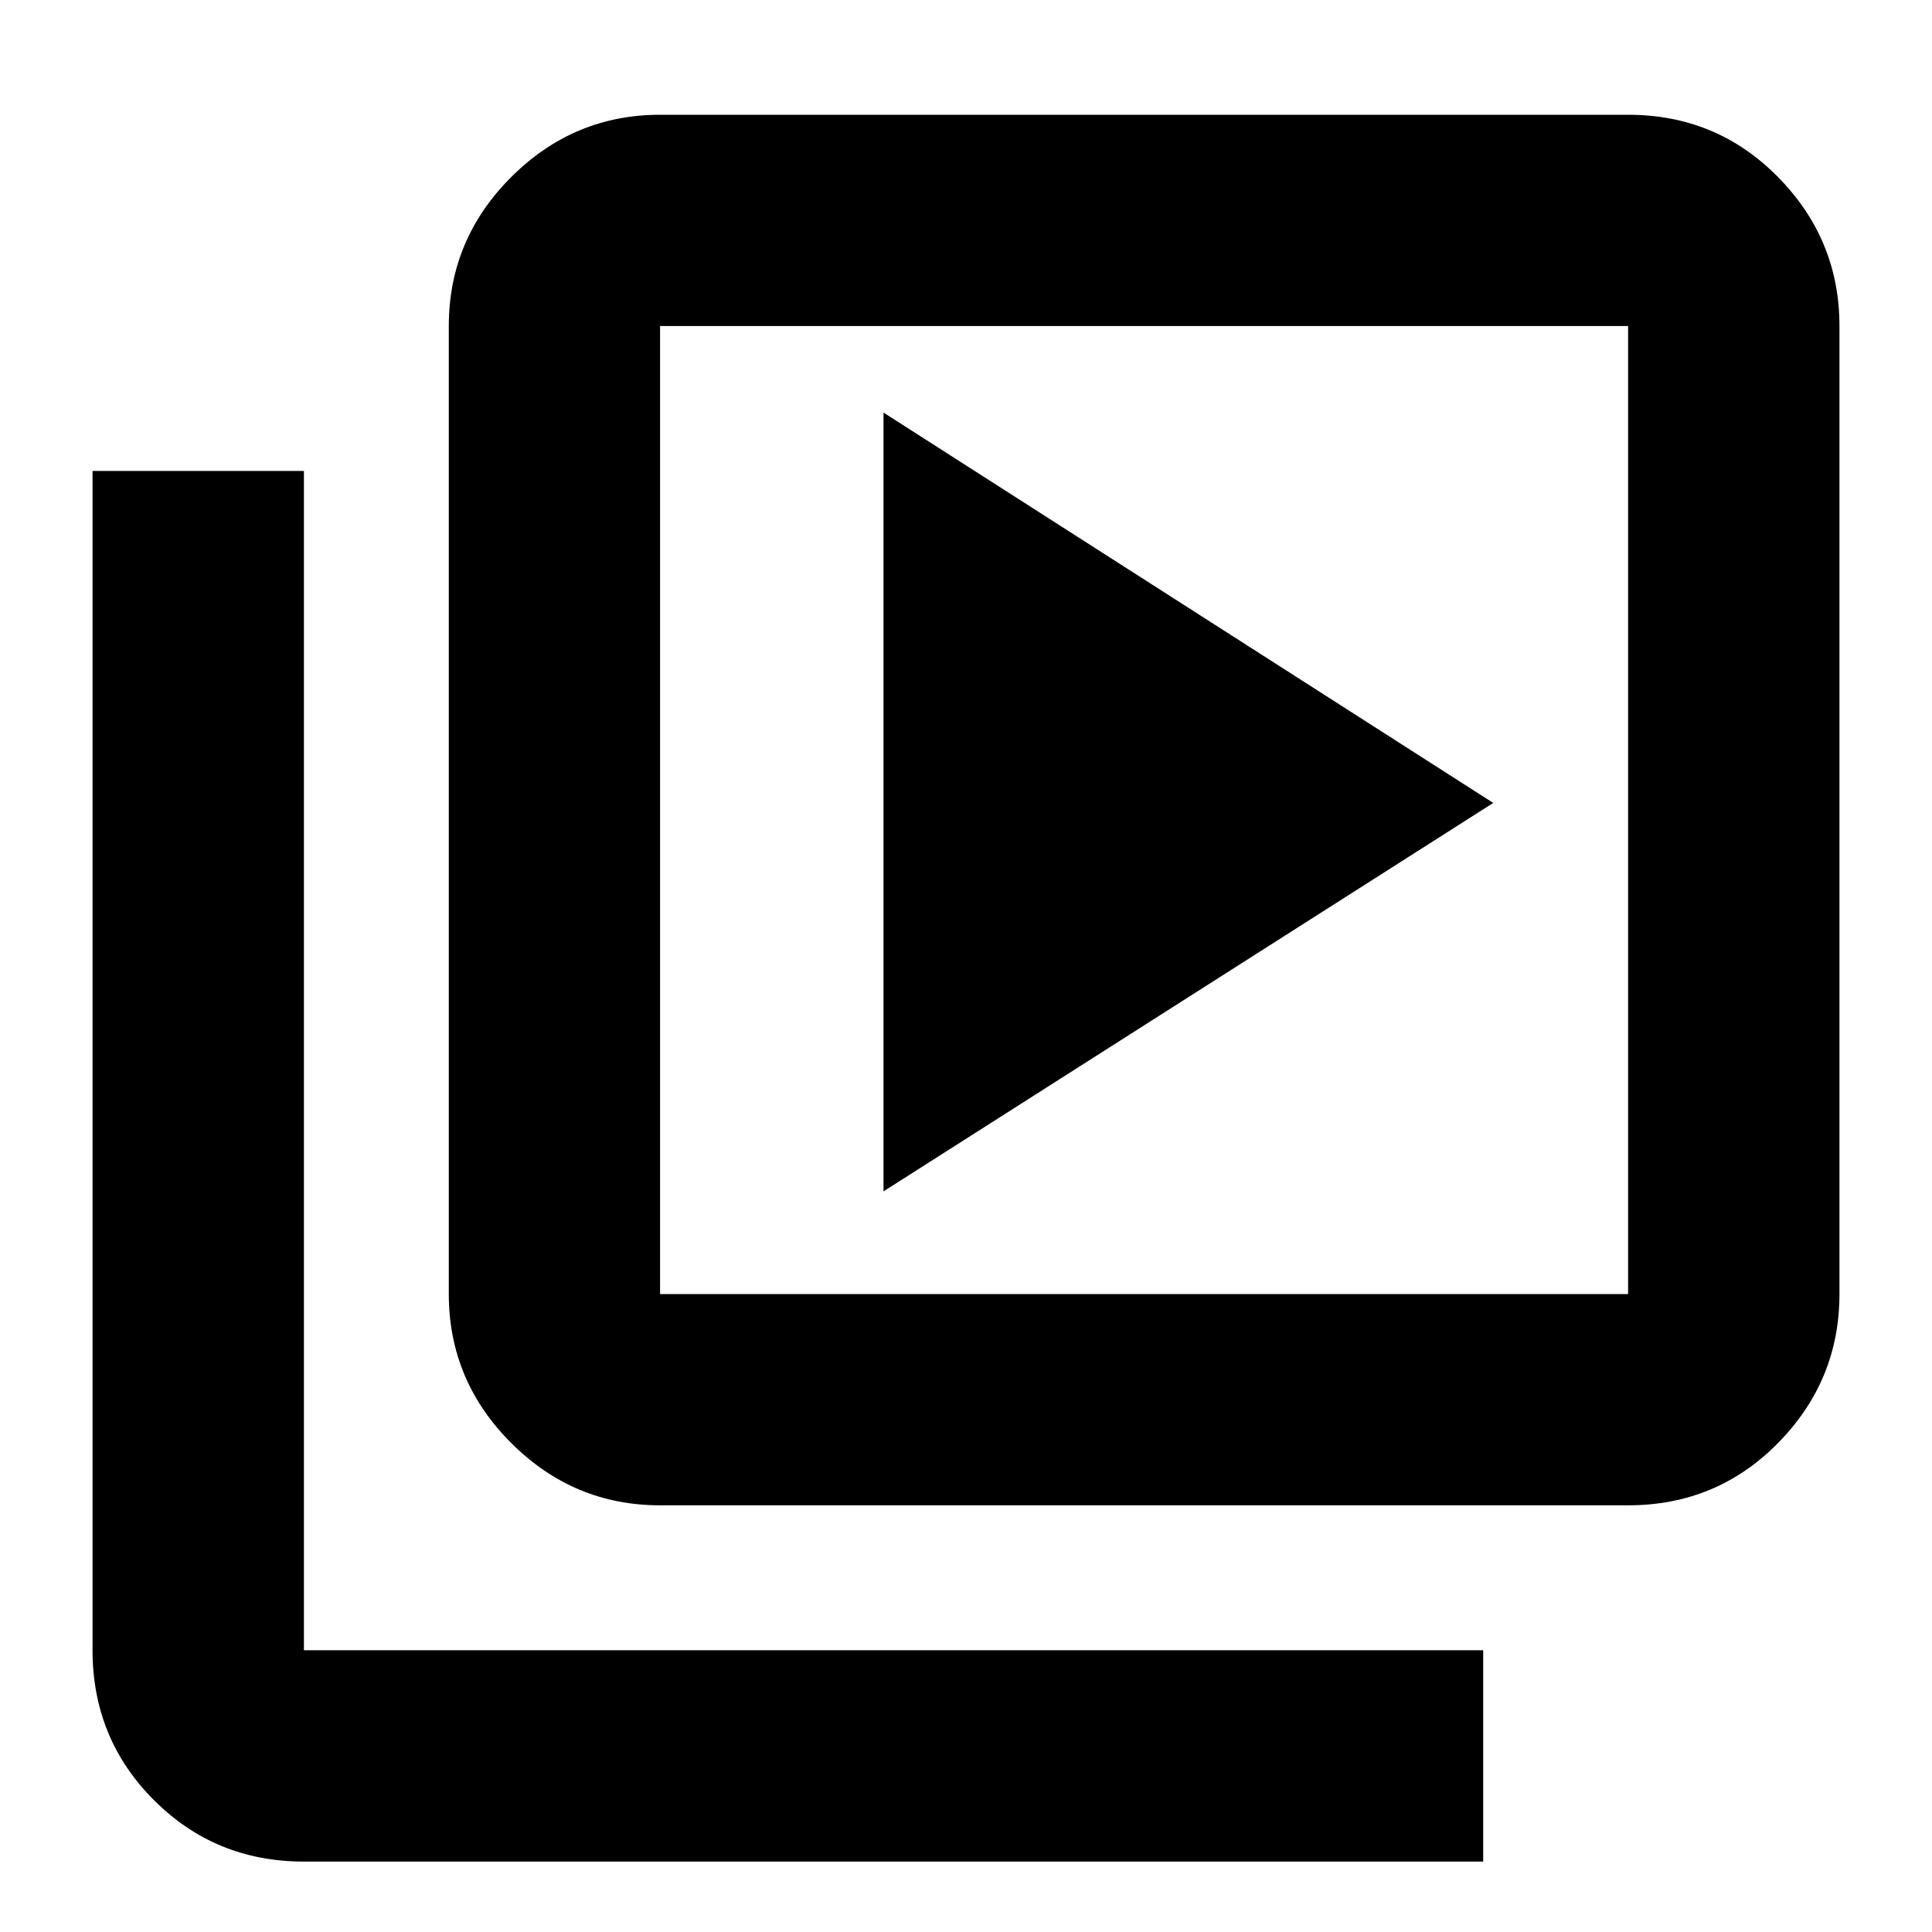 <svg xmlns="http://www.w3.org/2000/svg" height="20" width="20"><path d="m9.146 12.333 6.312-4.021-6.312-4.041Zm-2.313 3.25q-.895 0-1.541-.645-.646-.646-.646-1.542V3.375q0-.896.646-1.542.646-.645 1.541-.645h10.021q.917 0 1.552.645.636.646.636 1.542v10.021q0 .896-.636 1.542-.635.645-1.552.645Zm0-2.187h10.021V3.375H6.833v10.021Zm-3.687 5.875q-.917 0-1.552-.636Q.958 18 .958 17.083V4.875h2.188v12.208h12.208v2.188ZM6.833 3.375v10.021V3.375Z"/></svg>